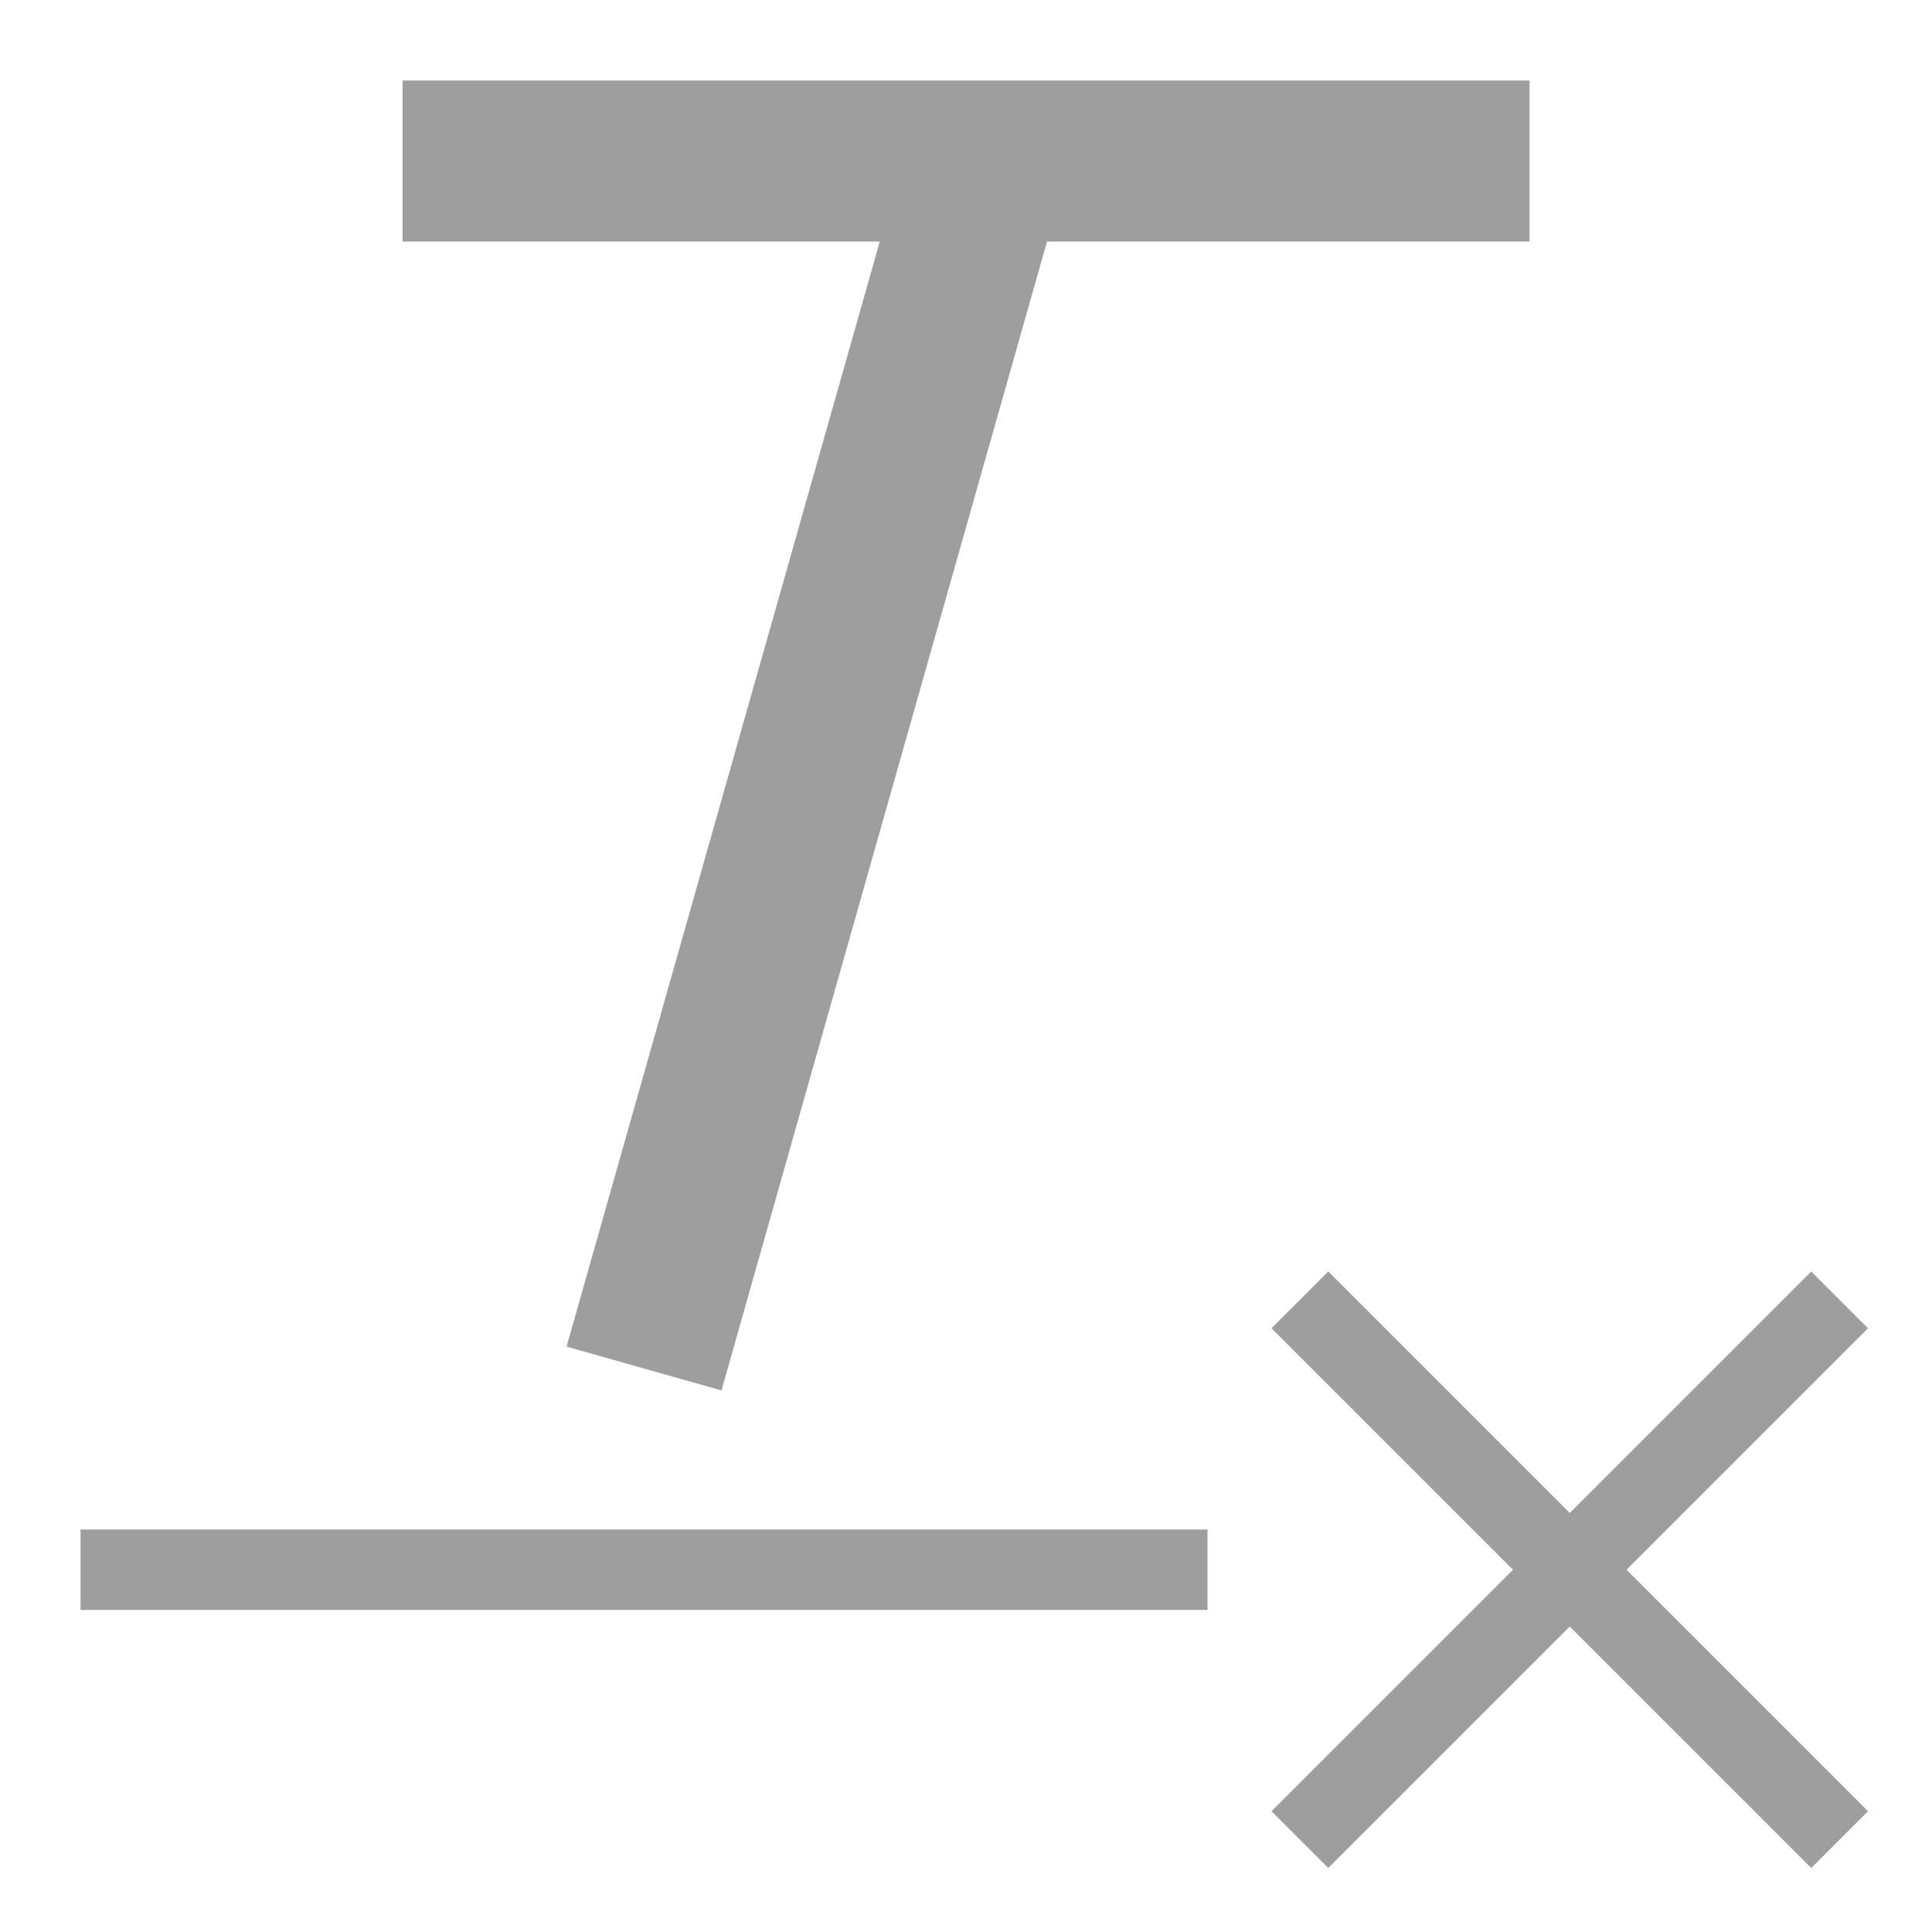 <svg xmlns="http://www.w3.org/2000/svg" width="16" height="16" viewBox="0 0 16 16">
    <g fill="none" fill-rule="evenodd">
        <path fill="#000" fill-opacity=".38" fill-rule="nonzero" d="M.667 12.667H10v.666H.667zM4.692 11.152l1.283.363L8.671 2h3.996V.667H3.334V2h3.952zM15.47 11l-.47-.47-2 2-2-2-.47.47 2 2-2 2 .47.47 2-2 2 2 .47-.47-2-2z"/>
        <path d="M-2-3h20v20H-2z"/>
    </g>
</svg>
